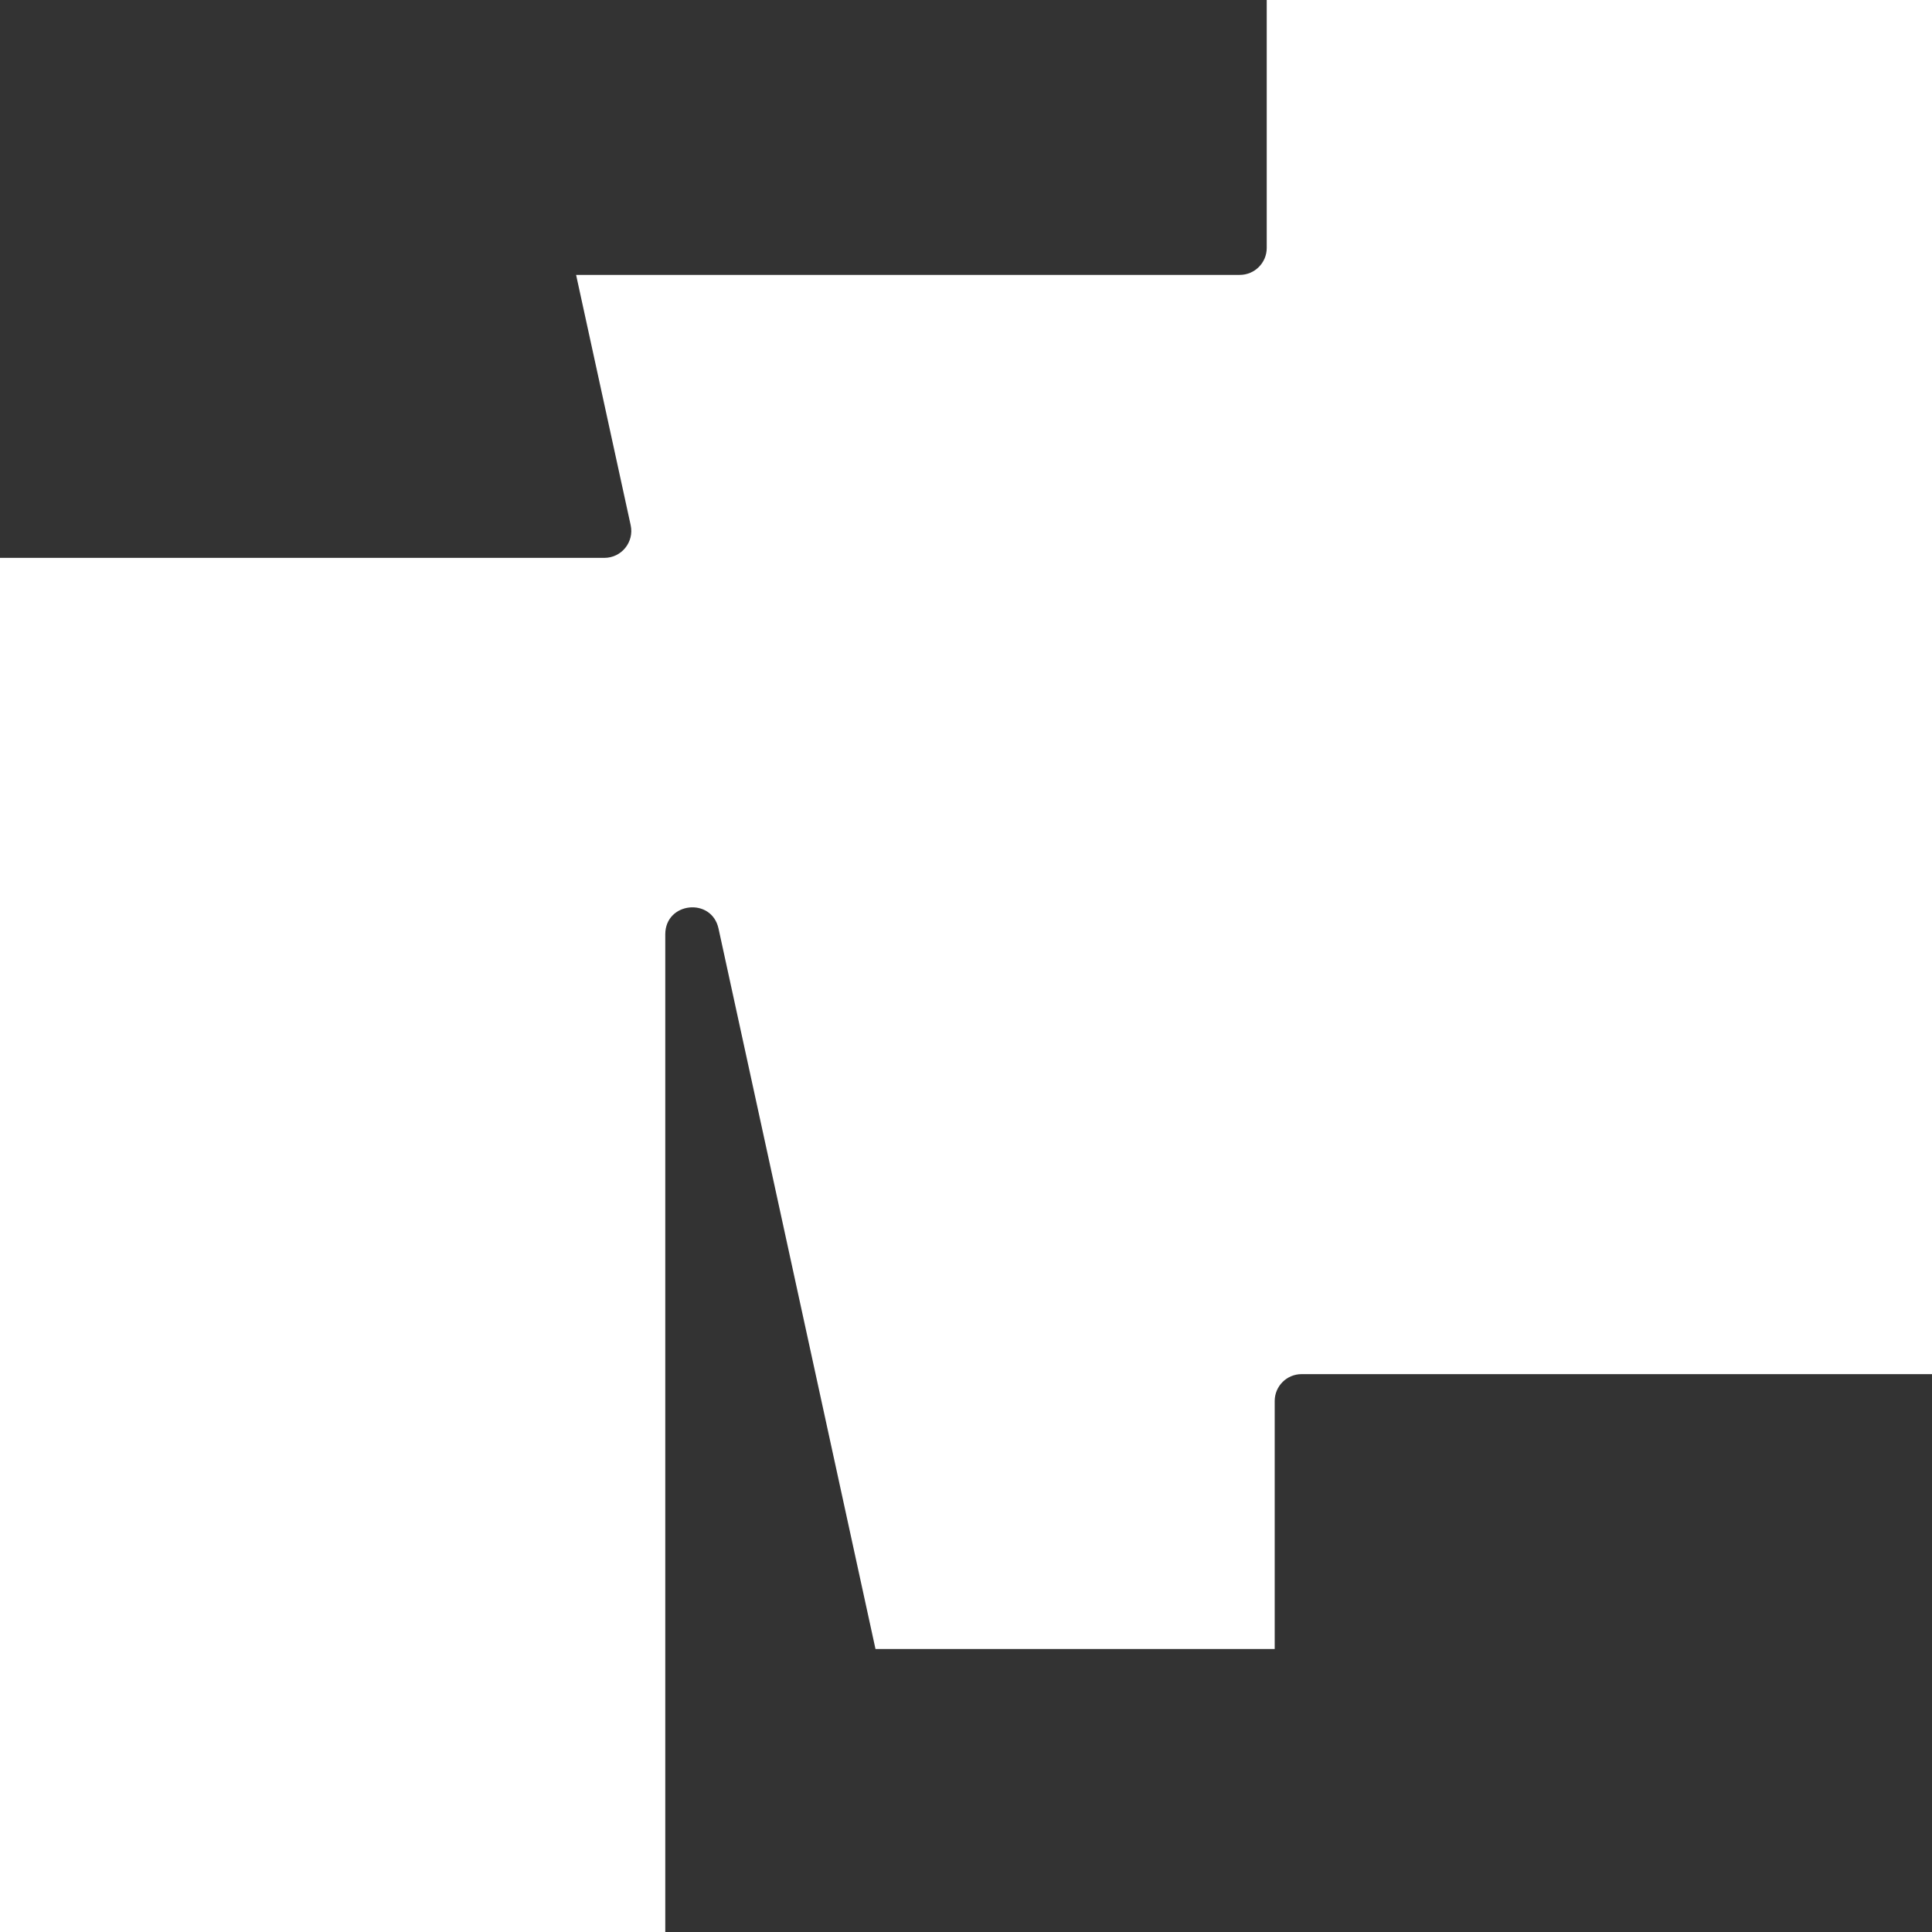 <svg viewBox="0 0 32 32" fill="none" xmlns="http://www.w3.org/2000/svg" class="w-[32px] h-[32px] text-[#14A800]"><rect x="0" y="0" width="32" height="32" fill="#333333" stroke="none"/><path fill-rule="evenodd" clip-rule="evenodd" d="M0 32H11.019V15.475C11.019 14.94 11.787 14.858 11.901 15.38L14.501 27.313H21.113V23.206C21.113 22.959 21.312 22.76 21.559 22.76H32V0H20.981V4.107C20.981 4.353 20.781 4.553 20.535 4.553H9.542L10.446 8.699C10.506 8.977 10.295 9.24 10.01 9.24H0V32Z" fill="#ffffff"></path></svg>